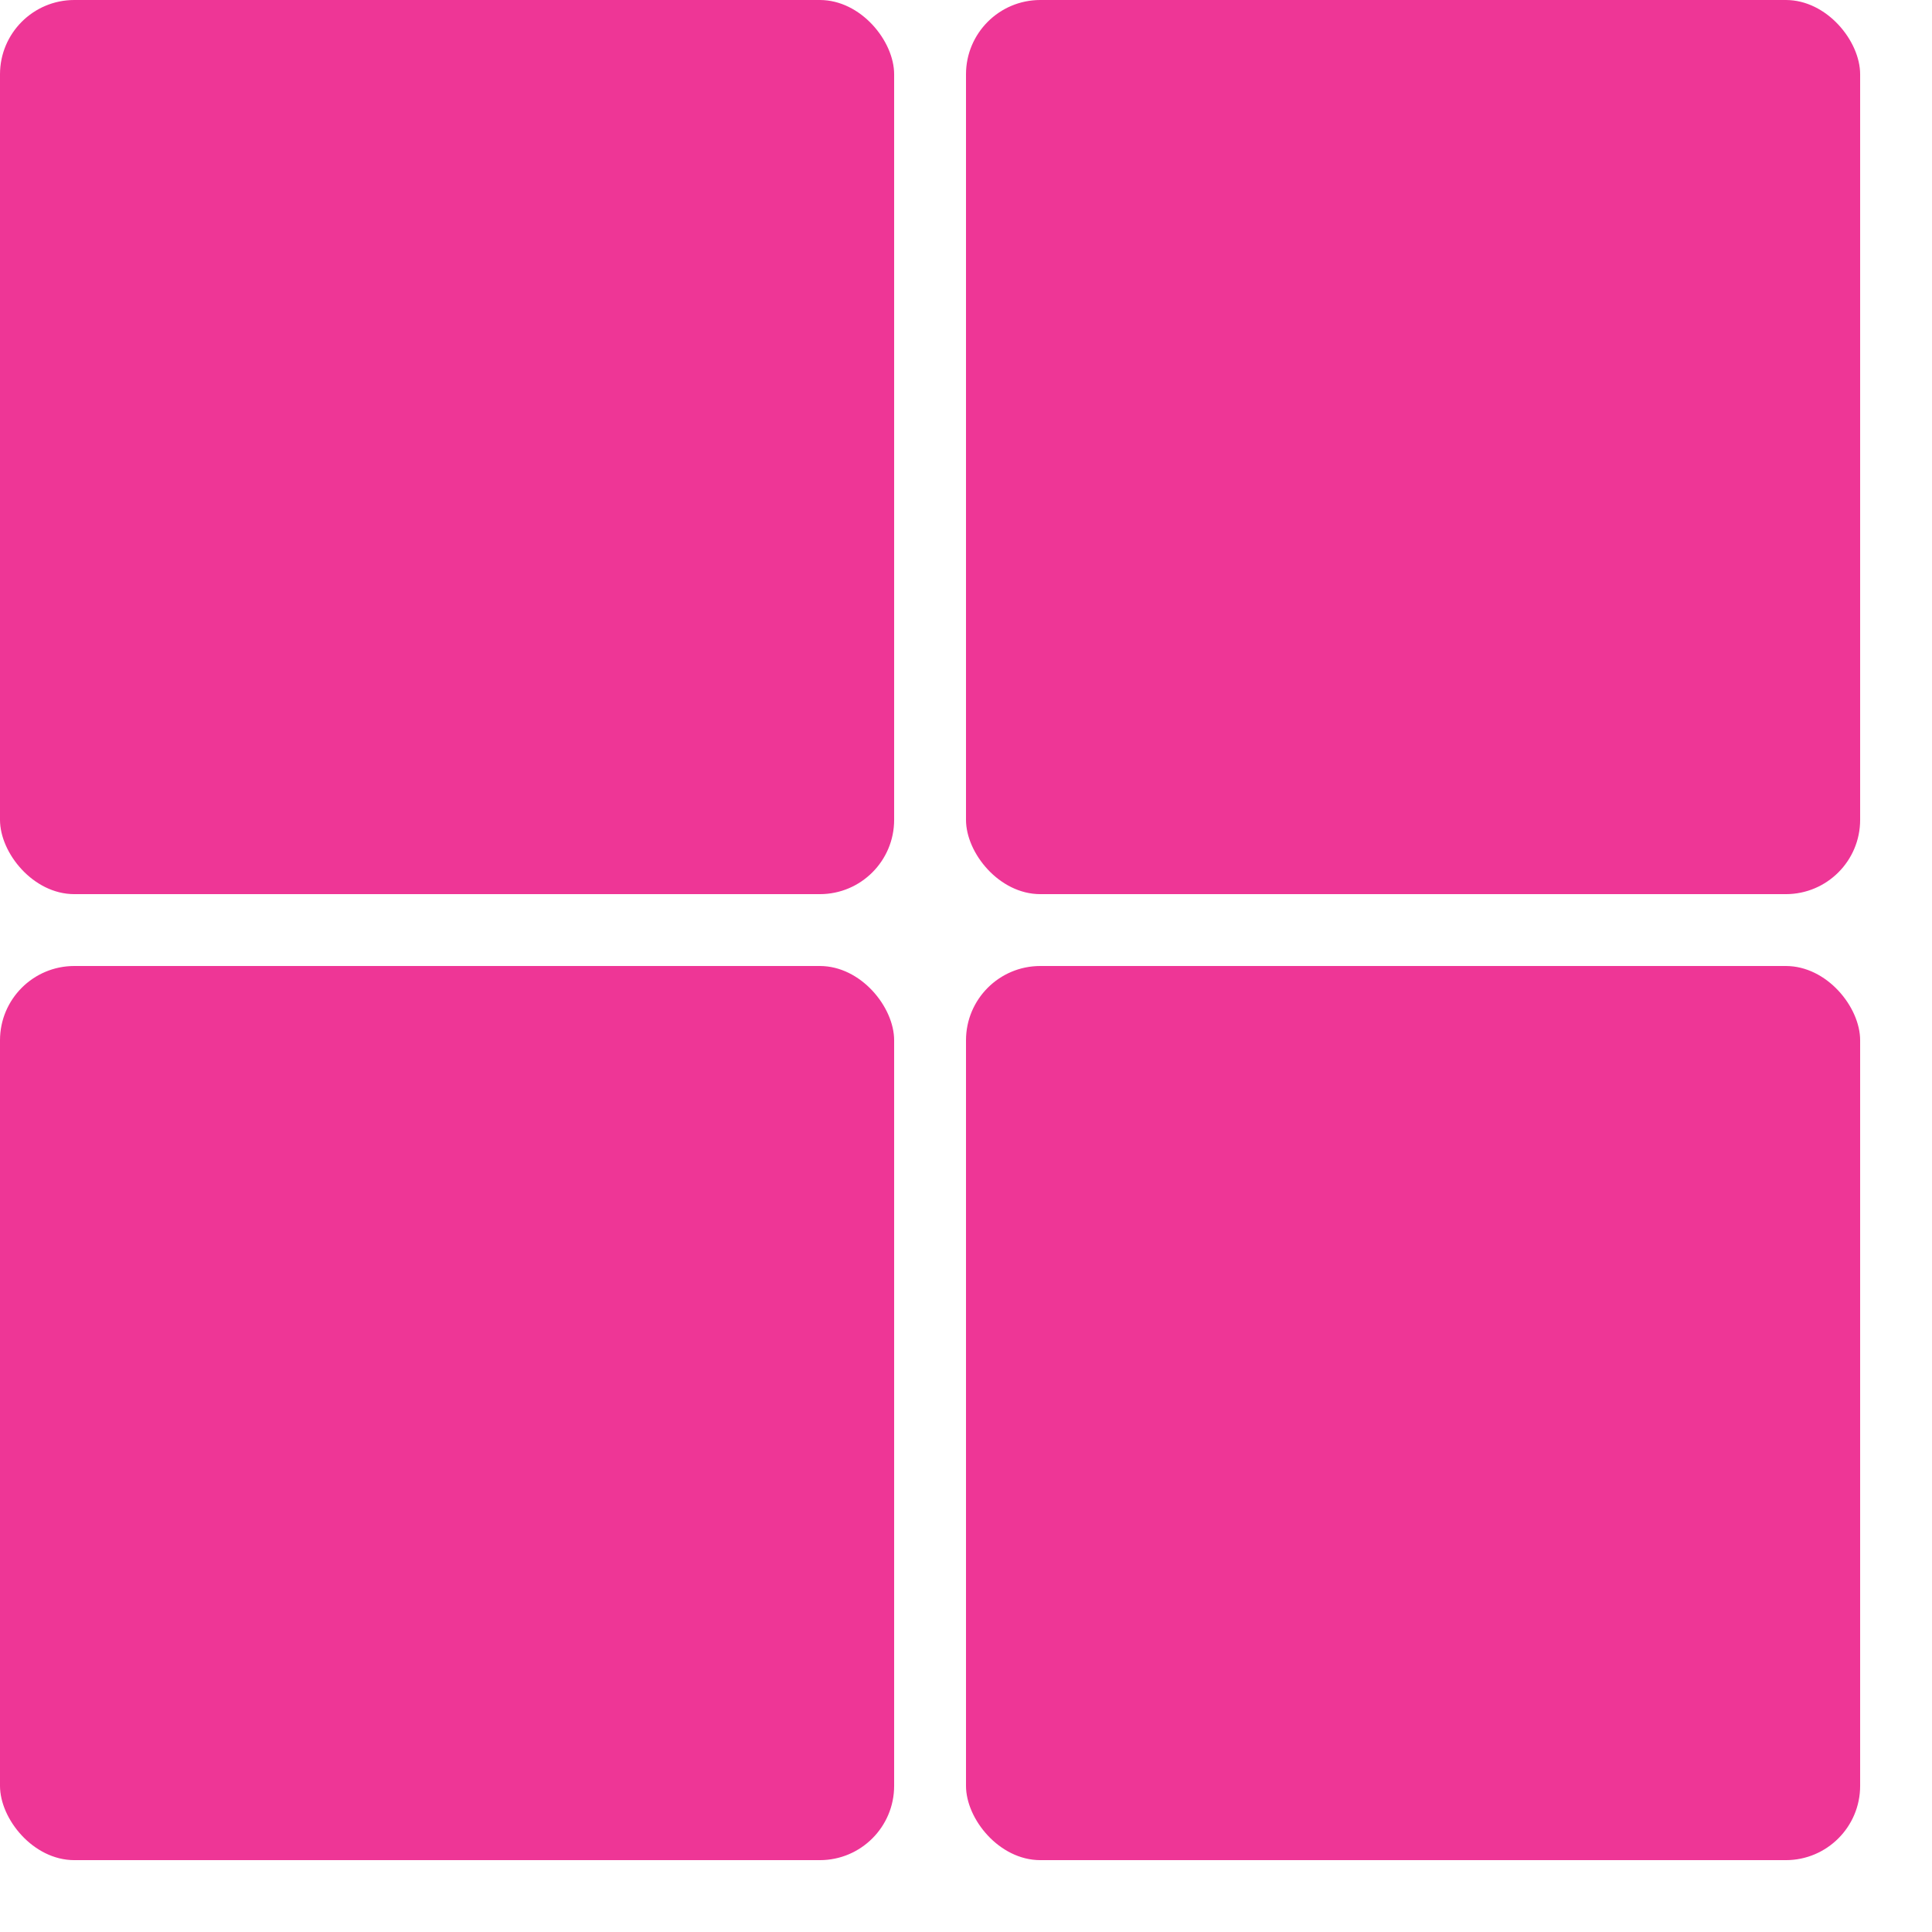 <?xml version="1.0" encoding="UTF-8" standalone="no"?>
<svg width="26px" height="26px" viewBox="0 0 26 26" version="1.1" xmlns="http://www.w3.org/2000/svg" xmlns:xlink="http://www.w3.org/1999/xlink">
    <!-- Generator: Sketch 43.2 (39069) - http://www.bohemiancoding.com/sketch -->
    <title>Group 2</title>
    <desc>Created with Sketch.</desc>
    <defs></defs>
    <g id="Main-app-Advanced+Simple-mode" stroke="none" stroke-width="1" fill="none" fill-rule="evenodd">
        <g id="Simple-mode/Dashboard/Emty-slot" transform="translate(-30, -526)" fill="#EE3696">
            <g id="Tapbar" transform="translate(0, 519)">
                <g id="Group-2" transform="translate(30, 7)">
                    <rect id="Combined-Shape" x="0" y="0" width="12.033" height="12.033" rx="1"></rect>
                    <rect id="Combined-Shape" x="13" y="0" width="12.033" height="12.033" rx="1"></rect>
                    <rect id="Combined-Shape" x="0" y="13" width="12.033" height="12.033" rx="1"></rect>
                    <rect id="Combined-Shape" x="13" y="13" width="12.033" height="12.033" rx="1"></rect>
                </g>
            </g>
        </g>
    </g>
</svg>